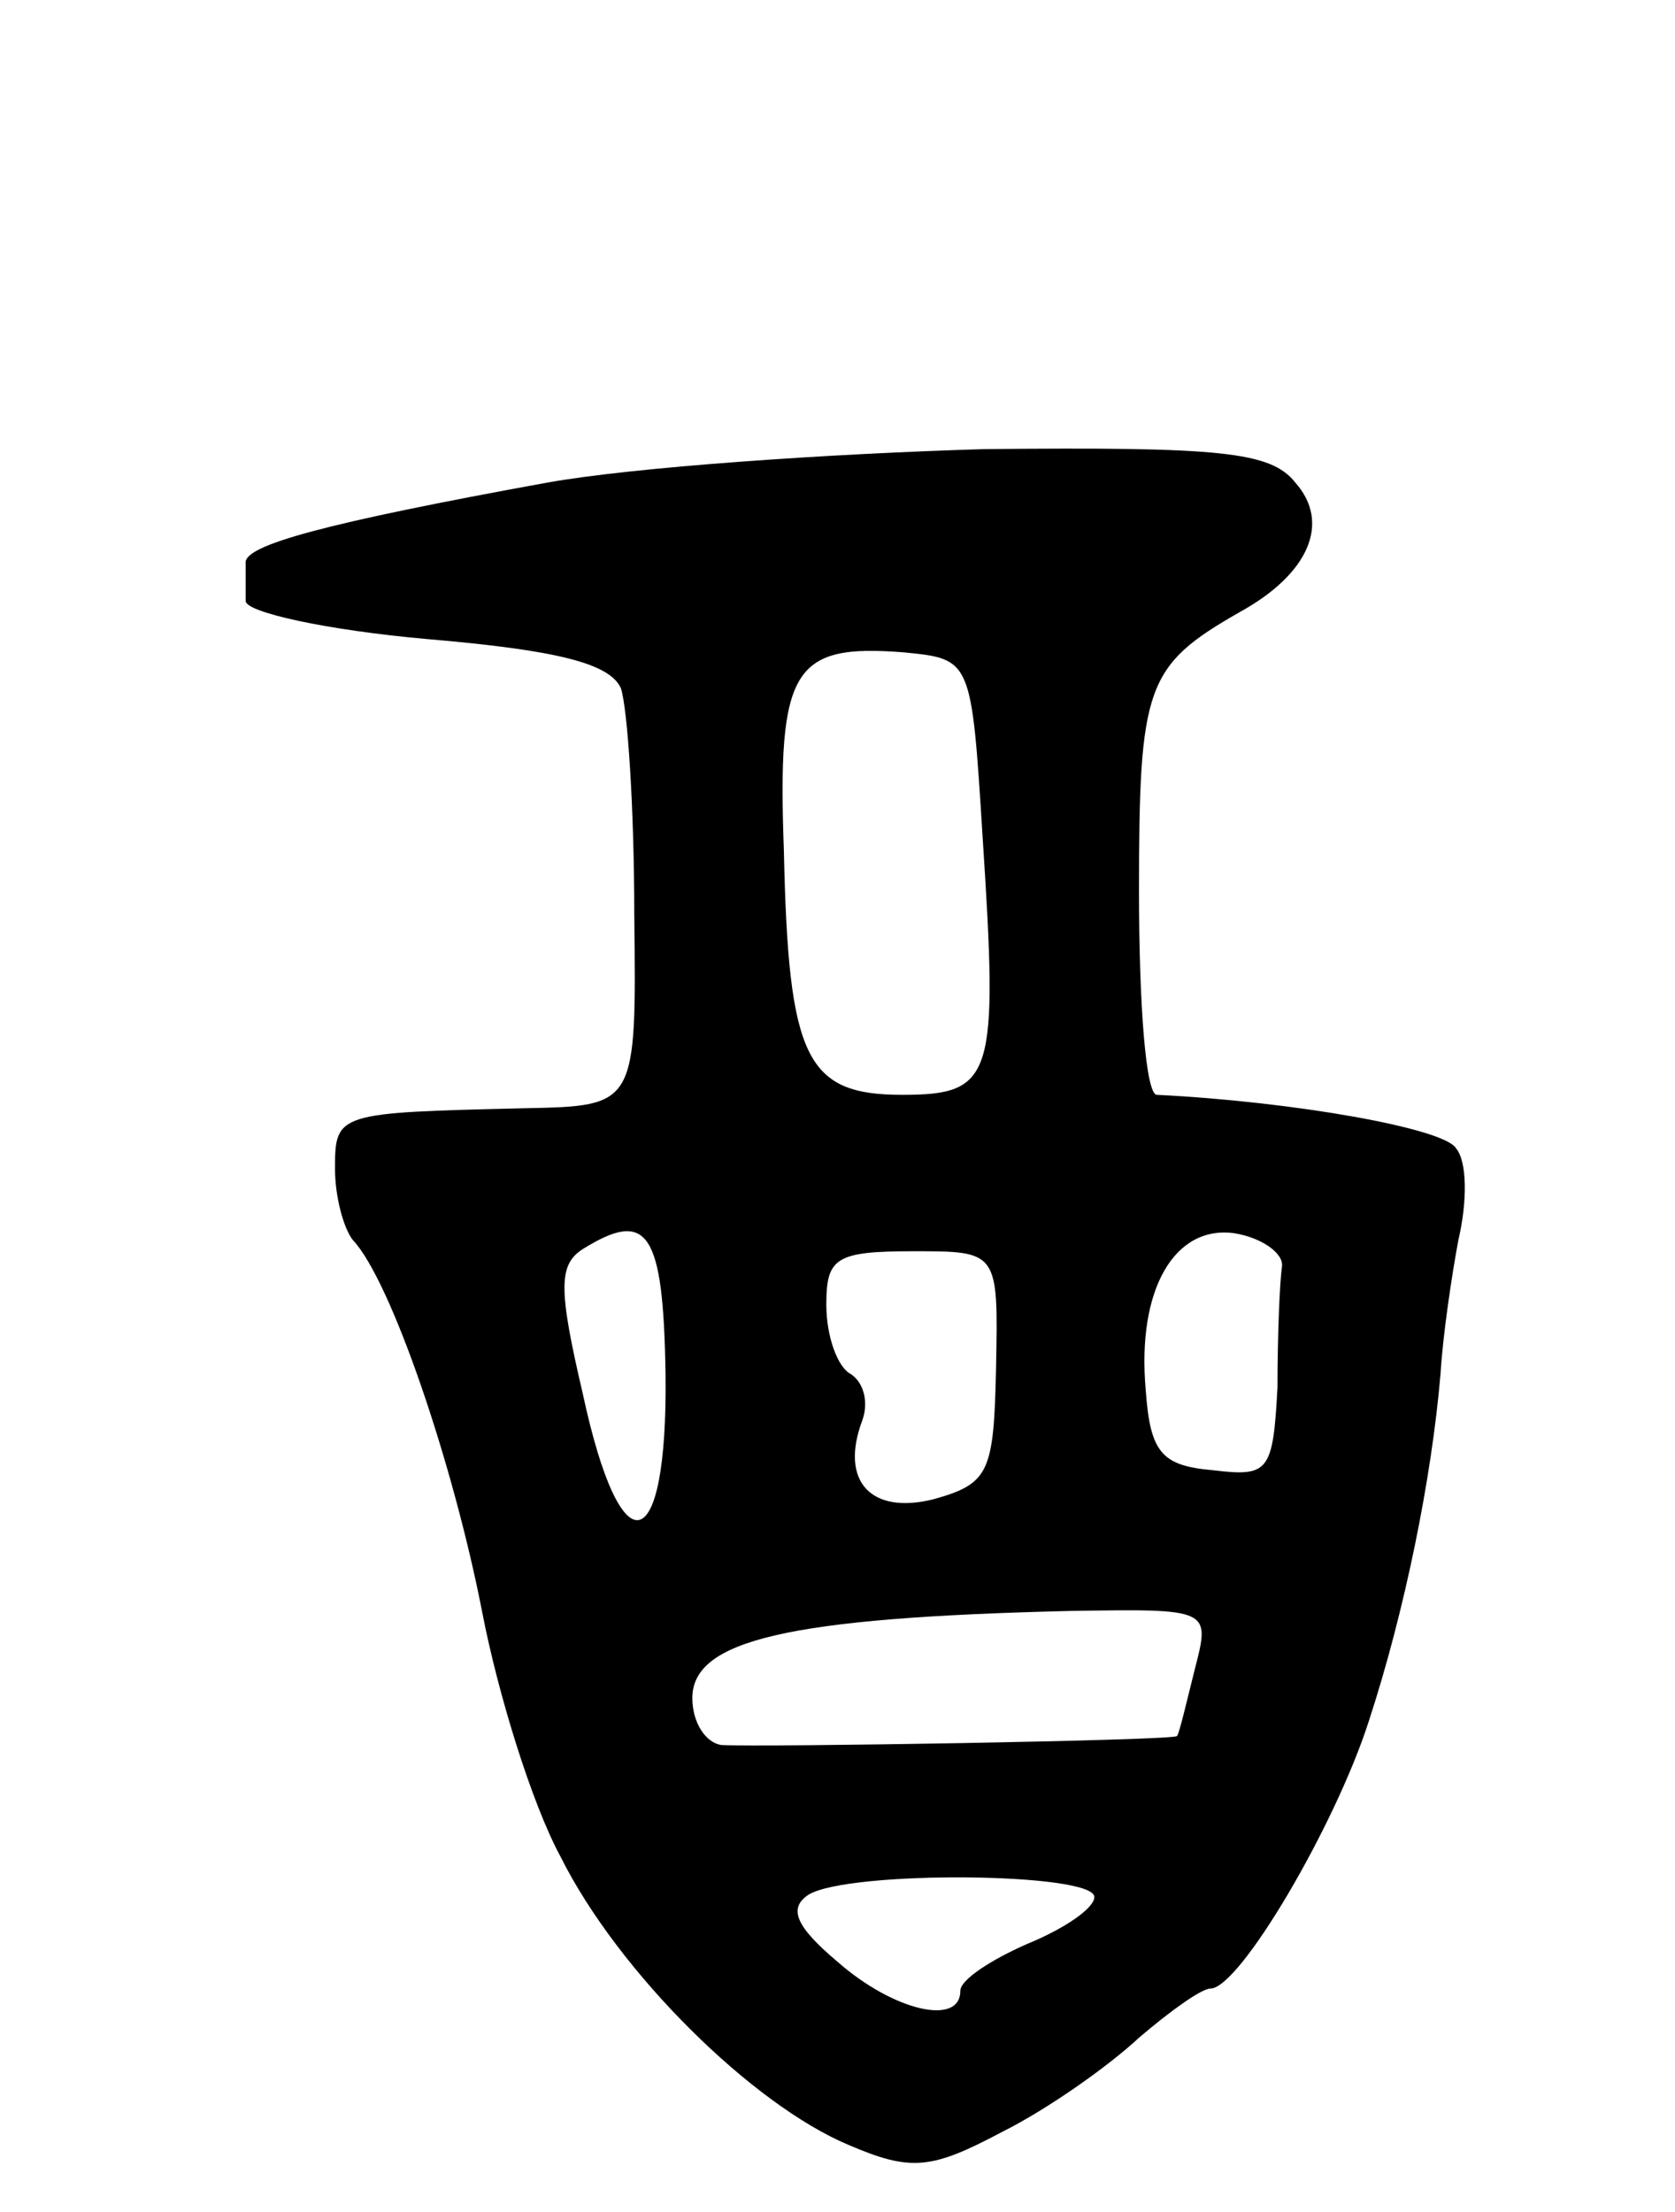 <svg version="1.0" xmlns="http://www.w3.org/2000/svg"
 width="75pt" height="99pt" viewBox="0 0 75 99"
 preserveAspectRatio="xMidYMid meet">
<g transform="translate(0,99) scale(0.1,-0.1)"
fill="#000000" stroke="none">
<path d="M245 774 c-99 -18 -136 -28 -135 -36 0 -5 0 -12 0 -17 0 -5 36 -13
81 -17 59 -5 82 -11 87 -22 3 -9 6 -54 6 -101 1 -86 1 -86 -49 -87 -84 -2 -85
-2 -85 -27 0 -13 4 -27 8 -32 17 -18 45 -100 58 -167 7 -36 22 -85 35 -109 26
-52 86 -111 129 -129 28 -12 37 -11 69 6 20 10 47 29 61 42 14 12 28 22 32 22
13 0 56 73 71 120 16 49 28 108 32 155 1 17 5 44 8 60 4 17 4 35 -1 41 -5 9
-73 21 -134 24 -5 0 -8 41 -8 91 0 92 3 101 45 125 31 17 41 40 25 58 -11 14
-34 16 -139 15 -69 -2 -157 -8 -196 -15z m195 -159 c7 -107 5 -115 -36 -115
-43 0 -51 16 -53 109 -3 82 4 93 54 89 30 -3 30 -3 35 -83z m-142 -240 c1 -83
-20 -88 -37 -9 -11 47 -11 58 0 65 29 18 36 8 37 -56z m276 48 c-1 -7 -2 -31
-2 -54 -2 -38 -4 -40 -29 -37 -23 2 -28 8 -30 36 -4 45 13 74 40 70 12 -2 22
-9 21 -15z m-128 -45 c-1 -47 -3 -52 -28 -59 -28 -7 -42 8 -32 35 3 8 1 17 -5
21 -6 3 -11 17 -11 31 0 21 4 24 39 24 38 0 38 0 37 -52z m89 -135 c-4 -16 -7
-29 -8 -30 -2 -2 -186 -5 -204 -4 -7 1 -13 10 -13 21 0 26 43 36 169 39 63 1
63 1 56 -26z m-45 -102 c0 -5 -13 -14 -30 -21 -16 -7 -30 -16 -30 -21 0 -16
-30 -9 -55 13 -19 16 -22 24 -13 30 18 11 128 10 128 -1z"/>
</g>
</svg>
